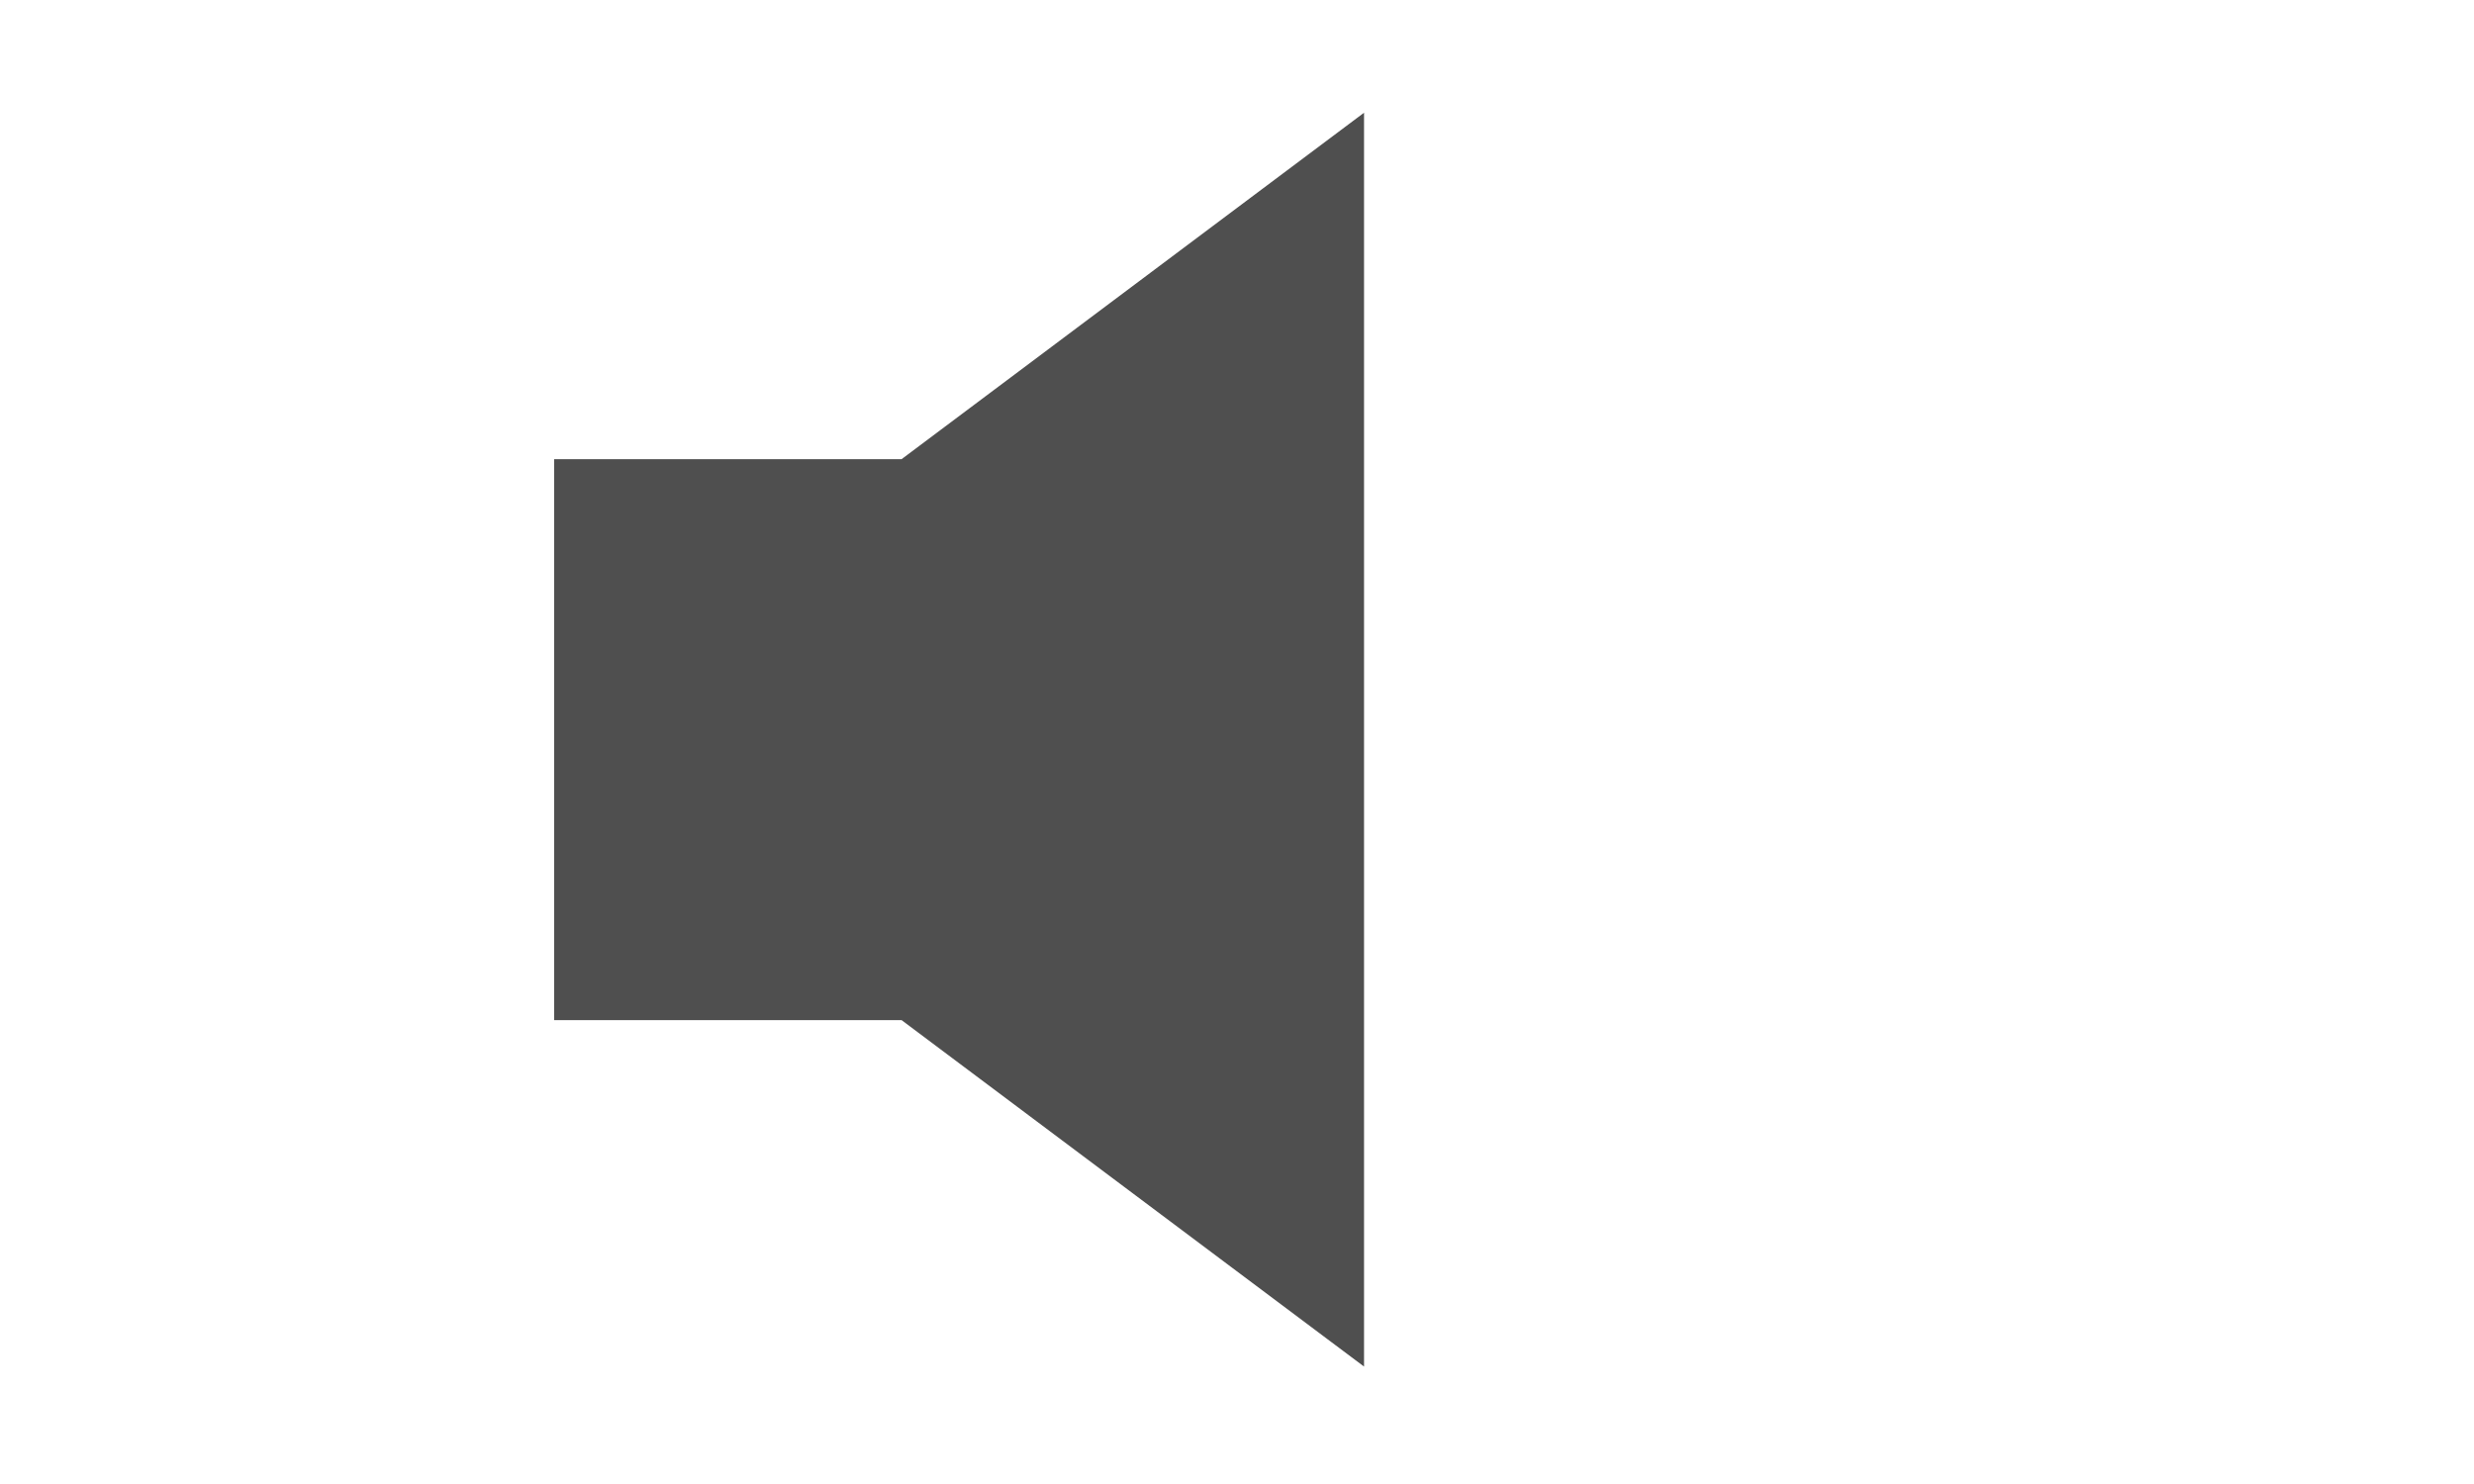 <svg xmlns="http://www.w3.org/2000/svg" width="100" height="60" viewBox="0 0 70 50" fill="none">
  <!-- Динамік -->
  <path id="speaker" d="M39.279 3.798L23.701 15.471H12V34.37H23.701L39.279 46.043V3.798Z" fill="#4F4F4F"></path>
  
  <!-- Перша хвиля -->
  <path id="wave1" d="M50.428 9.339C50.196 9.353 49.976 9.446 49.799 9.602C49.622 9.758 49.499 9.97 49.448 10.205C49.397 10.44 49.421 10.686 49.516 10.906C49.612 11.126 49.773 11.307 49.977 11.424C53.24 13.354 55.861 18.609 55.861 24.92C55.861 31.232 53.24 36.469 49.977 38.4C49.732 38.548 49.554 38.791 49.481 39.075C49.408 39.36 49.447 39.662 49.588 39.917C49.73 40.172 49.962 40.358 50.236 40.435C50.509 40.512 50.801 40.474 51.047 40.328C55.279 37.824 58 31.853 58 24.92C58 17.987 55.279 11.999 51.047 9.495C50.86 9.379 50.645 9.325 50.428 9.339Z" fill="#4F4F4F"></path>
  
  <!-- Друга хвиля -->
  <path id="wave2" d="M44.845 13.786C44.612 13.797 44.389 13.887 44.21 14.041C44.03 14.196 43.905 14.408 43.852 14.644C43.799 14.88 43.821 15.127 43.916 15.349C44.011 15.57 44.173 15.753 44.377 15.87C46.387 17.105 48.138 20.635 48.138 24.92C48.138 29.206 46.387 32.718 44.377 33.953C44.255 34.027 44.147 34.125 44.062 34.242C43.976 34.359 43.913 34.492 43.877 34.635C43.84 34.777 43.832 34.925 43.851 35.071C43.87 35.217 43.917 35.357 43.988 35.484C44.06 35.611 44.155 35.722 44.268 35.811C44.381 35.9 44.51 35.964 44.647 36.001C44.784 36.038 44.926 36.047 45.067 36.026C45.207 36.005 45.342 35.956 45.464 35.881C48.451 34.046 50.278 29.804 50.278 24.92C50.278 20.037 48.451 15.778 45.464 13.942C45.278 13.826 45.062 13.772 44.845 13.786Z" fill="#4F4F4F"></path>
  
  <!-- Третя (нова) хвиля -->
  <path id="wave3" d="M40 19 C 52 10, 58 40, 40 31" stroke="#4F4F4F" stroke-width="2" fill="none" opacity="0"></path>

  <style>
    #wave1, #wave2, #wave3 {
      opacity: 0;
      animation-fill-mode: forwards;
    }

    #wave1 {
      animation: show 0.5s ease-out 0.5s forwards;
    }

    #wave2 {
      animation: show 0.5s ease-out 1s forwards;
    }

    #wave3 {
      animation: showAndHide 2s ease-out 1.5s forwards;
    }

    @keyframes show {
      to {
        opacity: 1;
      }
    }

    @keyframes showAndHide {
      0% {
        opacity: 0;
      }
      30% {
        opacity: 1;
      }
      70% {
        opacity: 1;
      }
      100% {
        opacity: 0;
      }
    }
  </style>
</svg>
